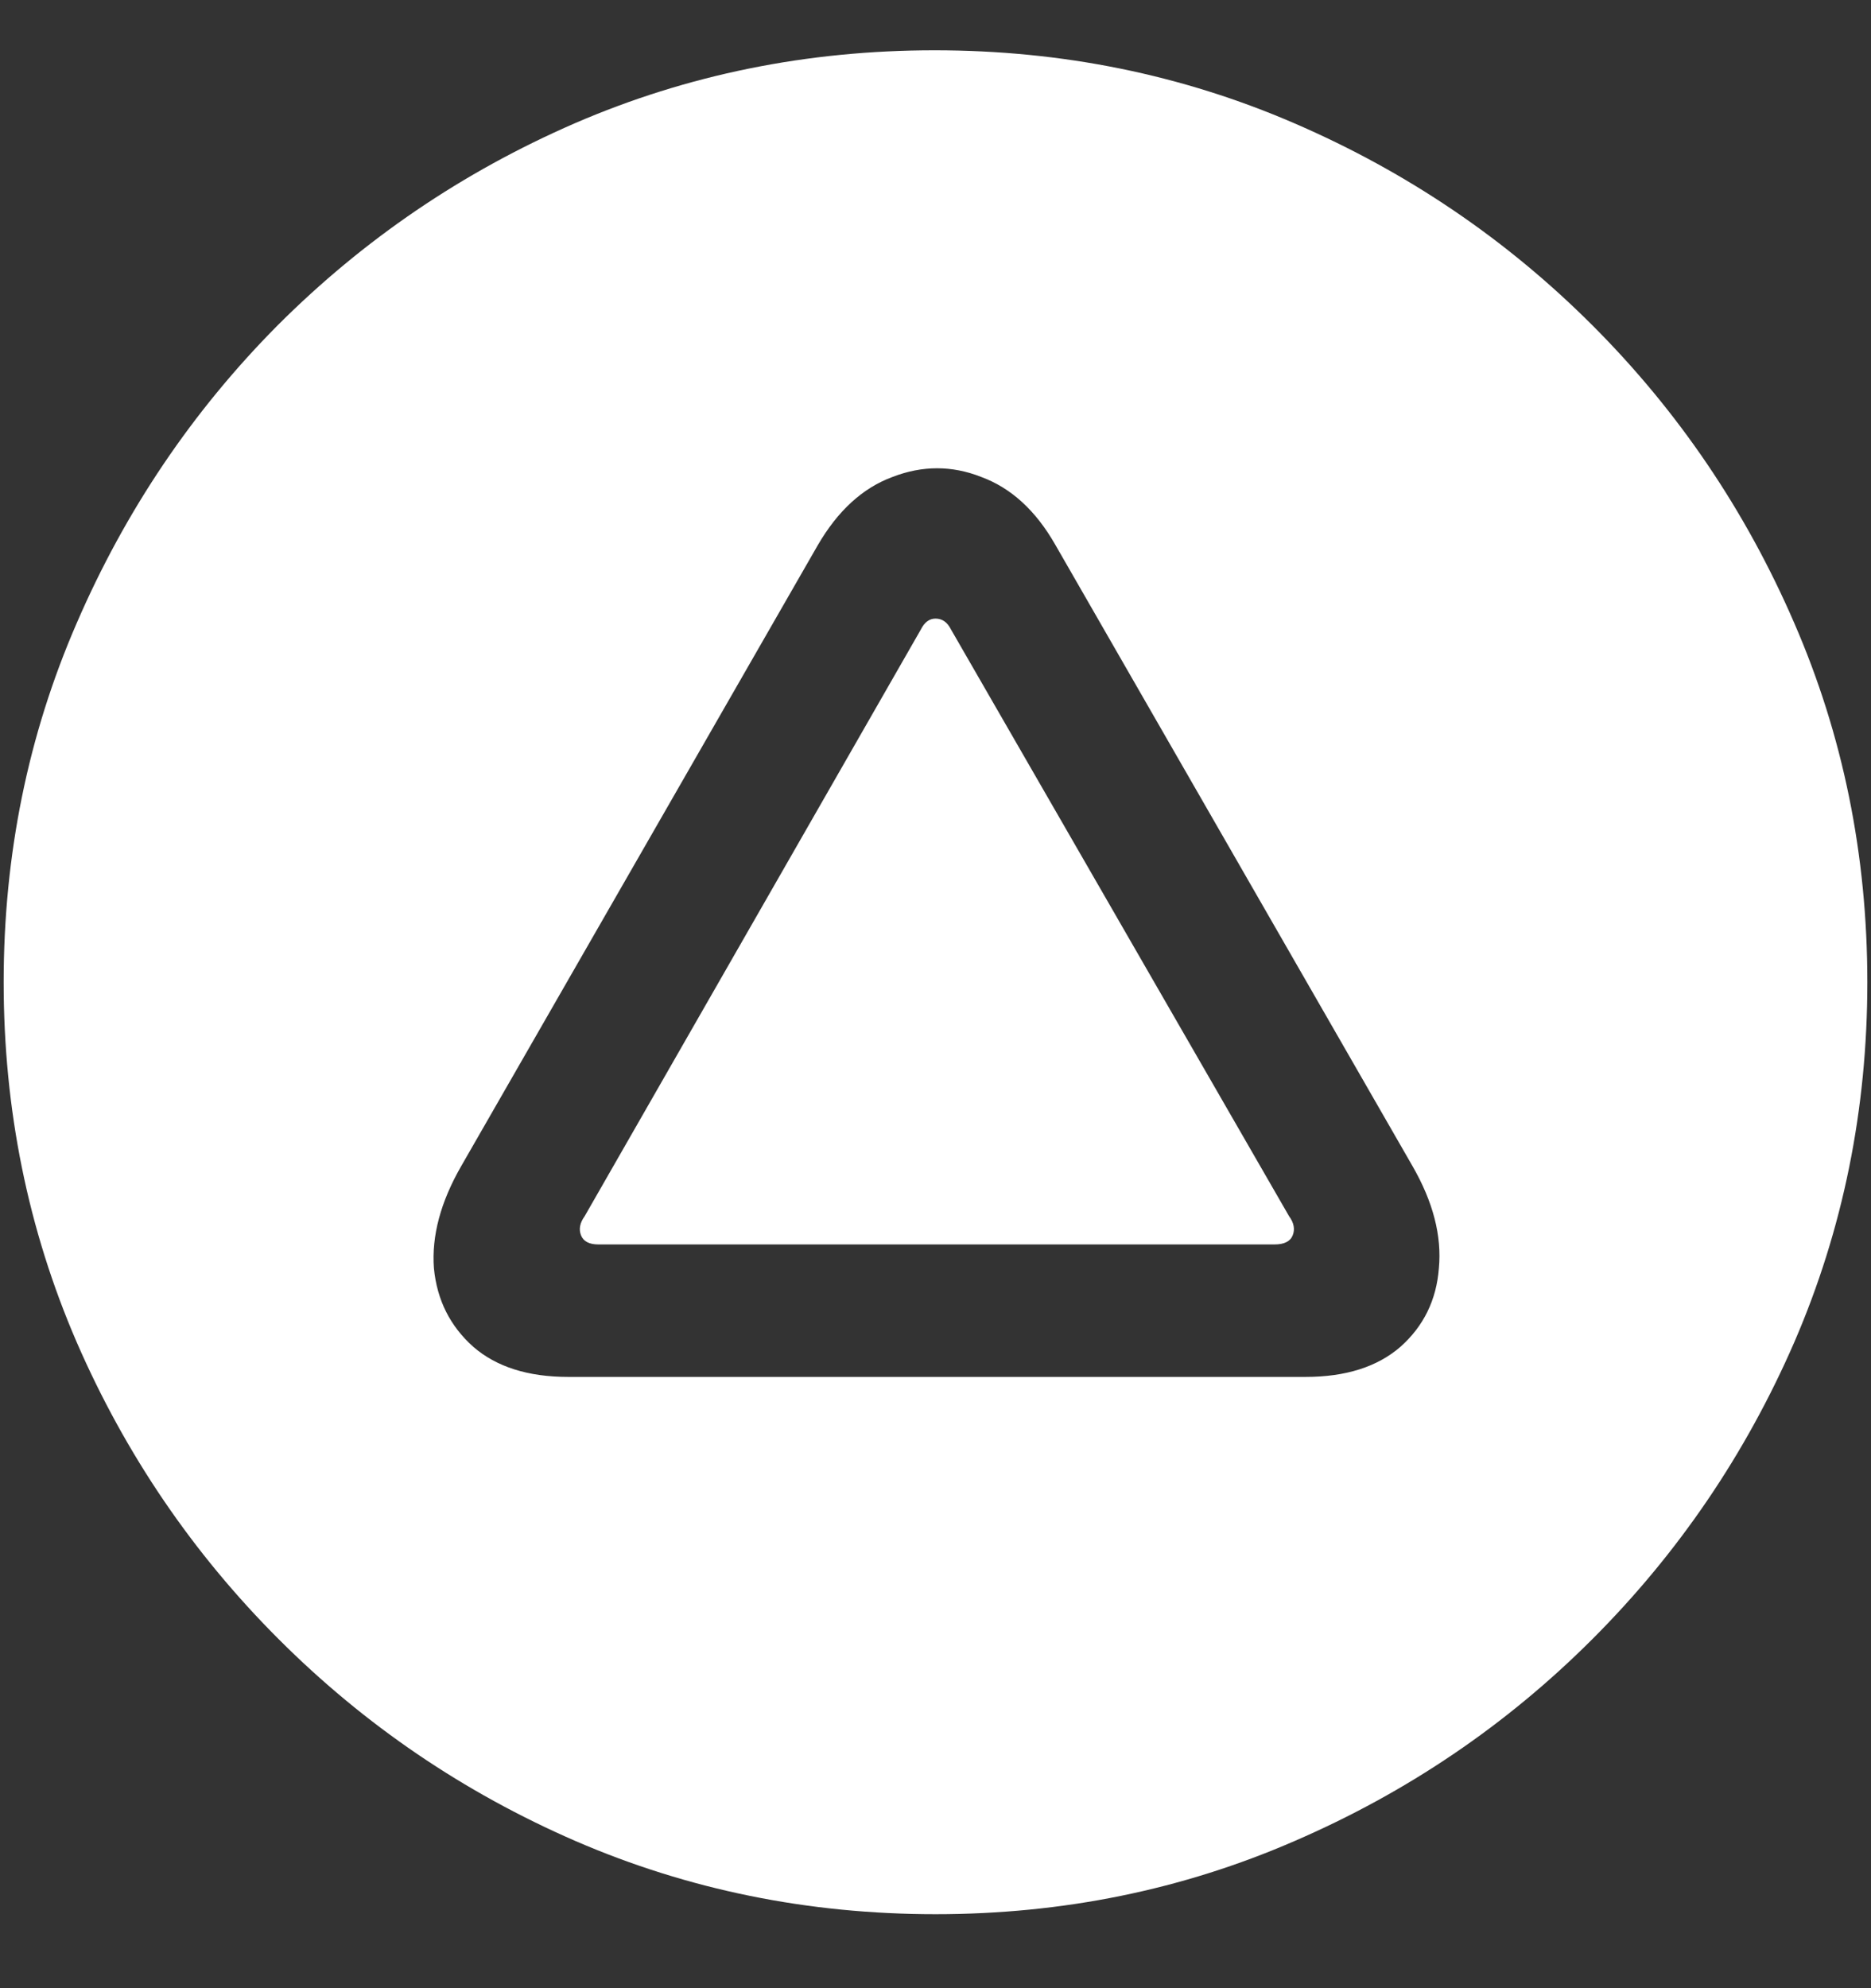 <?xml version="1.0" encoding="UTF-8"?>
<svg xmlns="http://www.w3.org/2000/svg" xmlns:xlink="http://www.w3.org/1999/xlink" width="24" height="25.5" viewBox="0 0 24 25.5" version="1.1">
<rect x="0" y="0" width="24" height="25.5" fill="#333333" stroke="none"/>
<g id="surface1">
<path style=" stroke:none;fill-rule:nonzero;fill:rgb(100%,100%,100%);fill-opacity:1;" d="M 12 24.551 C 13.633 24.551 15.168 24.238 16.605 23.613 C 18.051 22.988 19.324 22.125 20.426 21.023 C 21.527 19.922 22.391 18.652 23.016 17.215 C 23.641 15.77 23.953 14.23 23.953 12.598 C 23.953 10.965 23.641 9.43 23.016 7.992 C 22.391 6.547 21.527 5.273 20.426 4.172 C 19.324 3.07 18.051 2.207 16.605 1.582 C 15.16 0.957 13.621 0.645 11.988 0.645 C 10.355 0.645 8.816 0.957 7.371 1.582 C 5.934 2.207 4.664 3.07 3.562 4.172 C 2.469 5.273 1.609 6.547 0.984 7.992 C 0.359 9.43 0.047 10.965 0.047 12.598 C 0.047 14.23 0.359 15.77 0.984 17.215 C 1.609 18.652 2.473 19.922 3.574 21.023 C 4.676 22.125 5.945 22.988 7.383 23.613 C 8.828 24.238 10.367 24.551 12 24.551 Z M 5.918 14.953 L 10.488 6.996 C 10.746 6.551 11.066 6.258 11.449 6.117 C 11.832 5.969 12.211 5.969 12.586 6.117 C 12.969 6.258 13.285 6.547 13.535 6.984 L 18.117 14.953 C 18.383 15.414 18.496 15.852 18.457 16.266 C 18.426 16.672 18.262 17.008 17.965 17.273 C 17.668 17.531 17.262 17.66 16.746 17.66 L 7.289 17.66 C 6.773 17.66 6.367 17.531 6.07 17.273 C 5.773 17.008 5.605 16.672 5.566 16.266 C 5.535 15.852 5.652 15.414 5.918 14.953 Z M 7.5 15.598 C 7.438 15.684 7.422 15.766 7.453 15.844 C 7.484 15.922 7.559 15.961 7.676 15.961 L 16.348 15.961 C 16.473 15.961 16.551 15.922 16.582 15.844 C 16.613 15.766 16.598 15.684 16.535 15.598 L 12.199 8.074 C 12.152 7.98 12.086 7.934 12 7.934 C 11.922 7.934 11.859 7.98 11.812 8.074 Z M 7.5 15.598 "/>
</g>
</svg>
